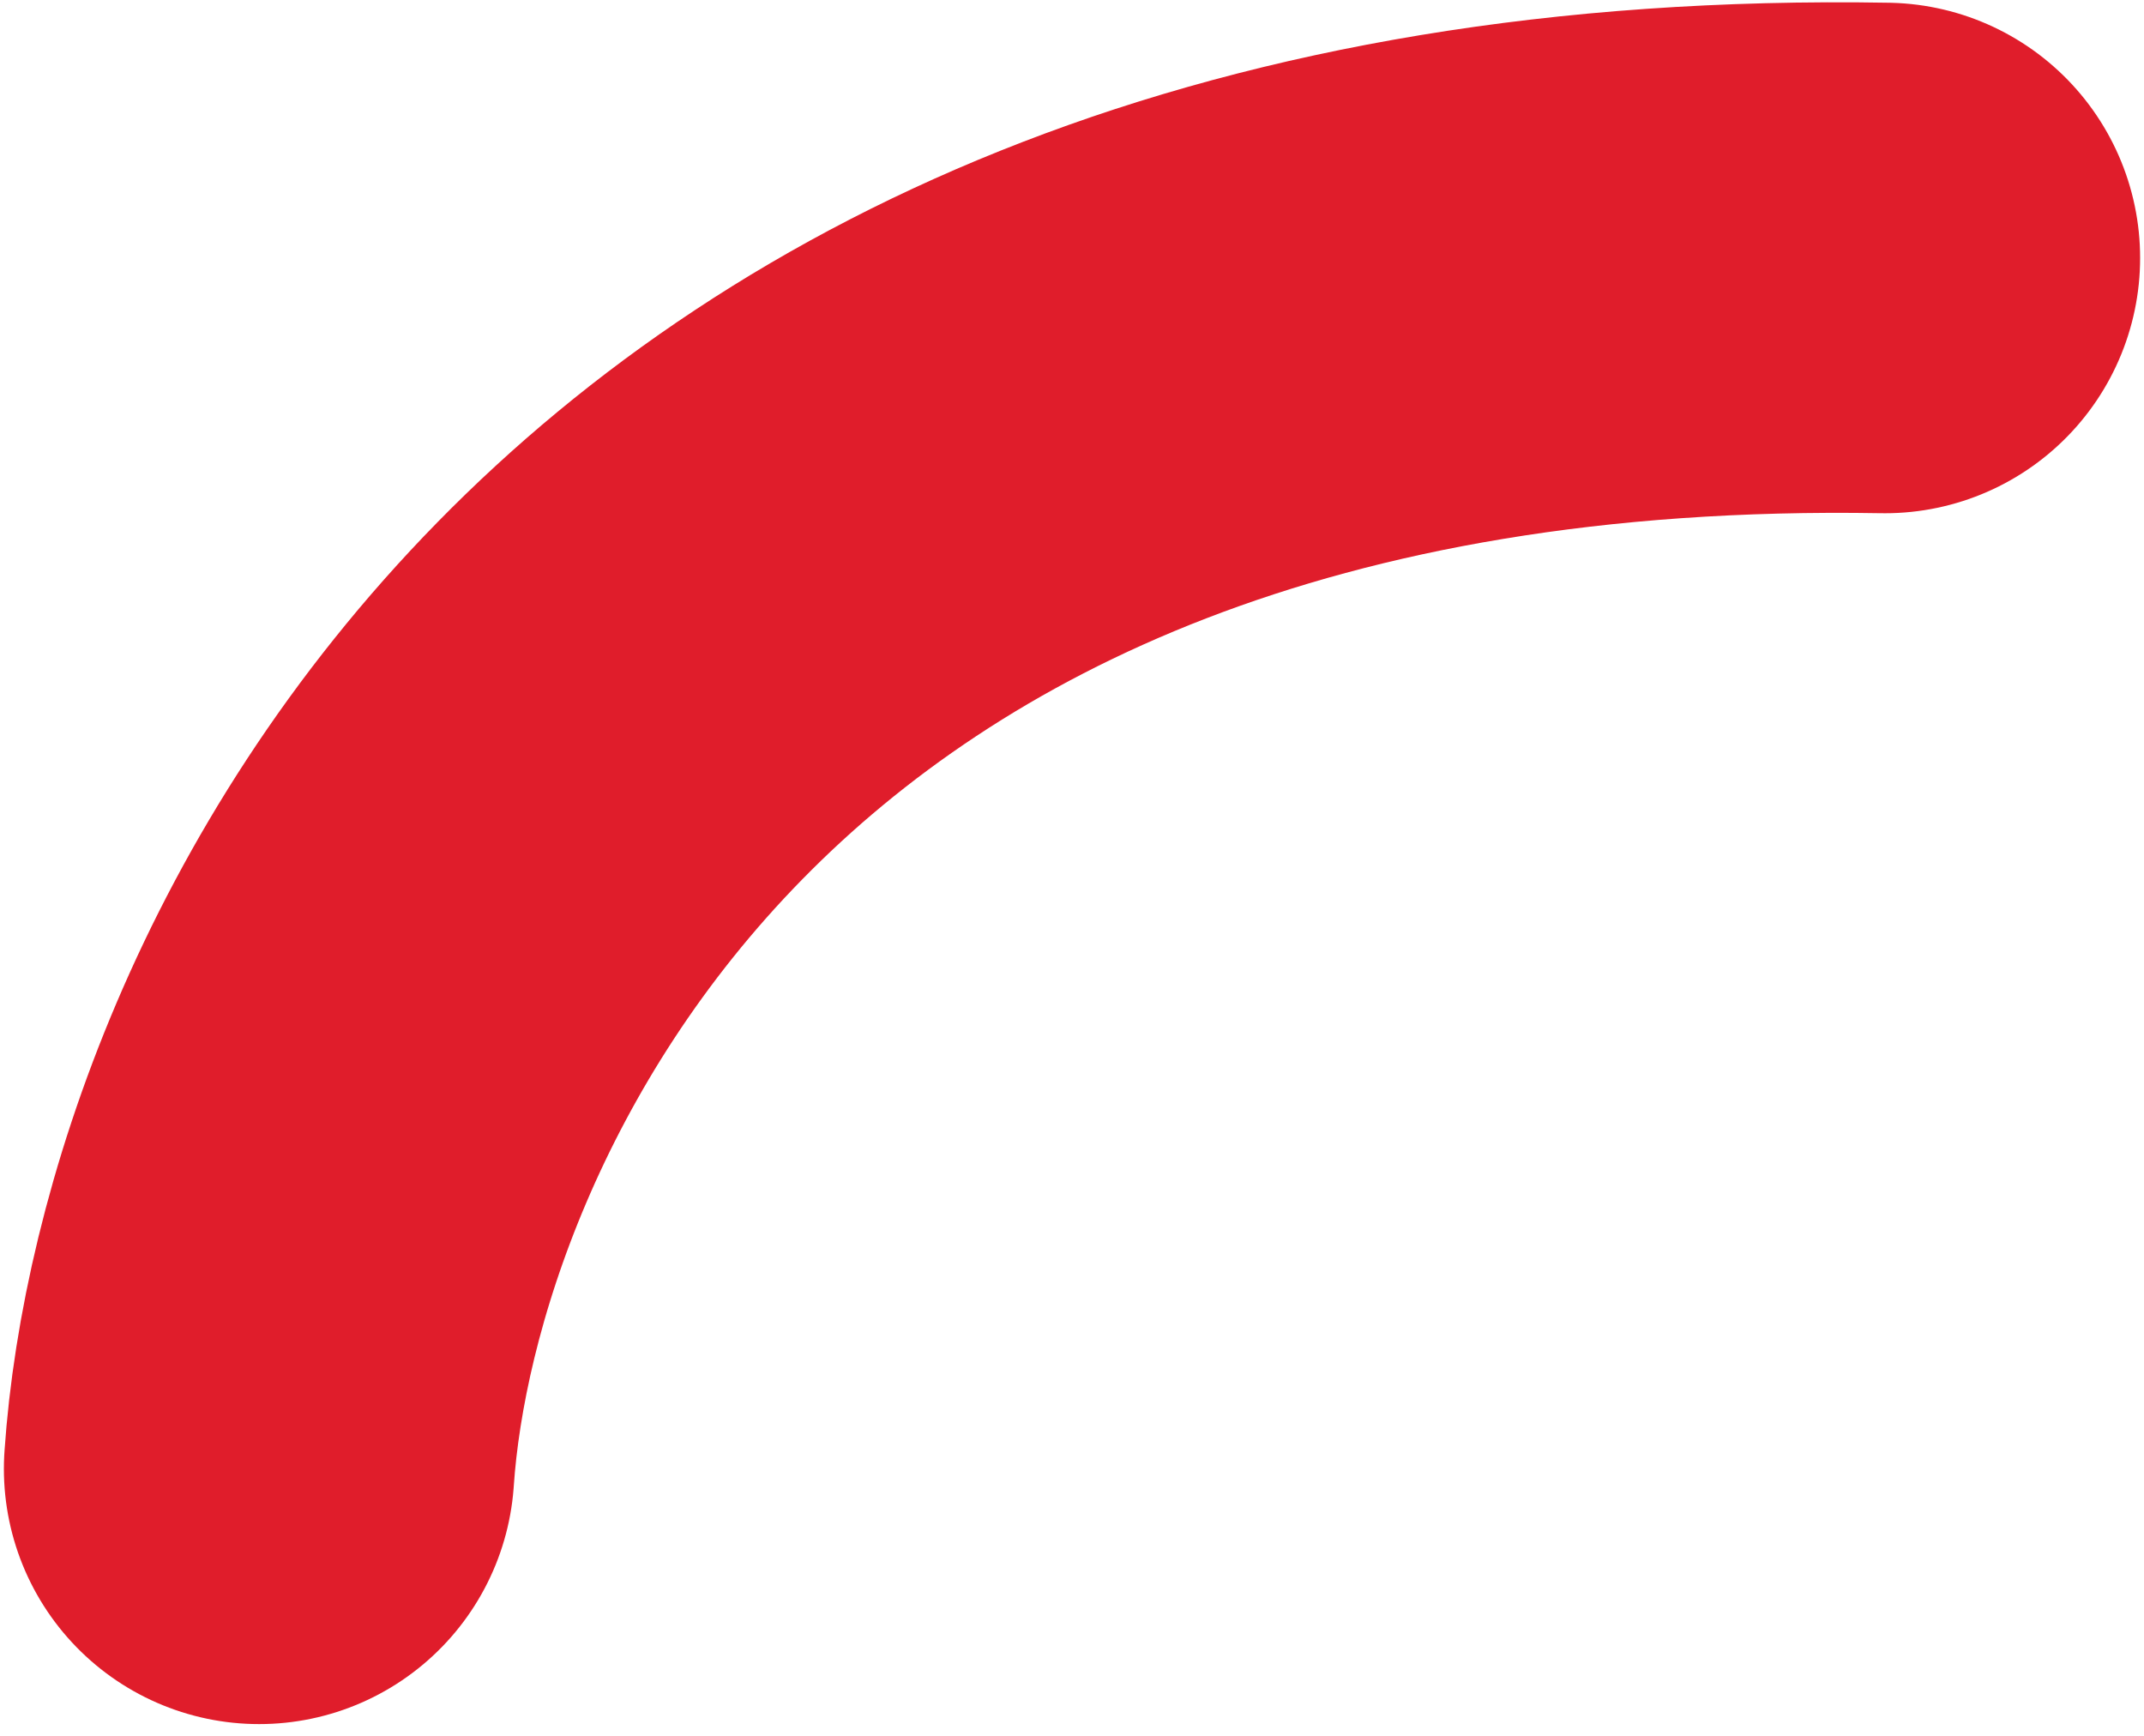 <svg width="42" height="34" viewBox="0 0 42 34" fill="none" xmlns="http://www.w3.org/2000/svg">
<path d="M36.924 5.053C12.76 4.636 5.624 20.691 5.076 28.77" stroke="#E01D2B" stroke-width="10" stroke-linecap="round"/>
</svg>

